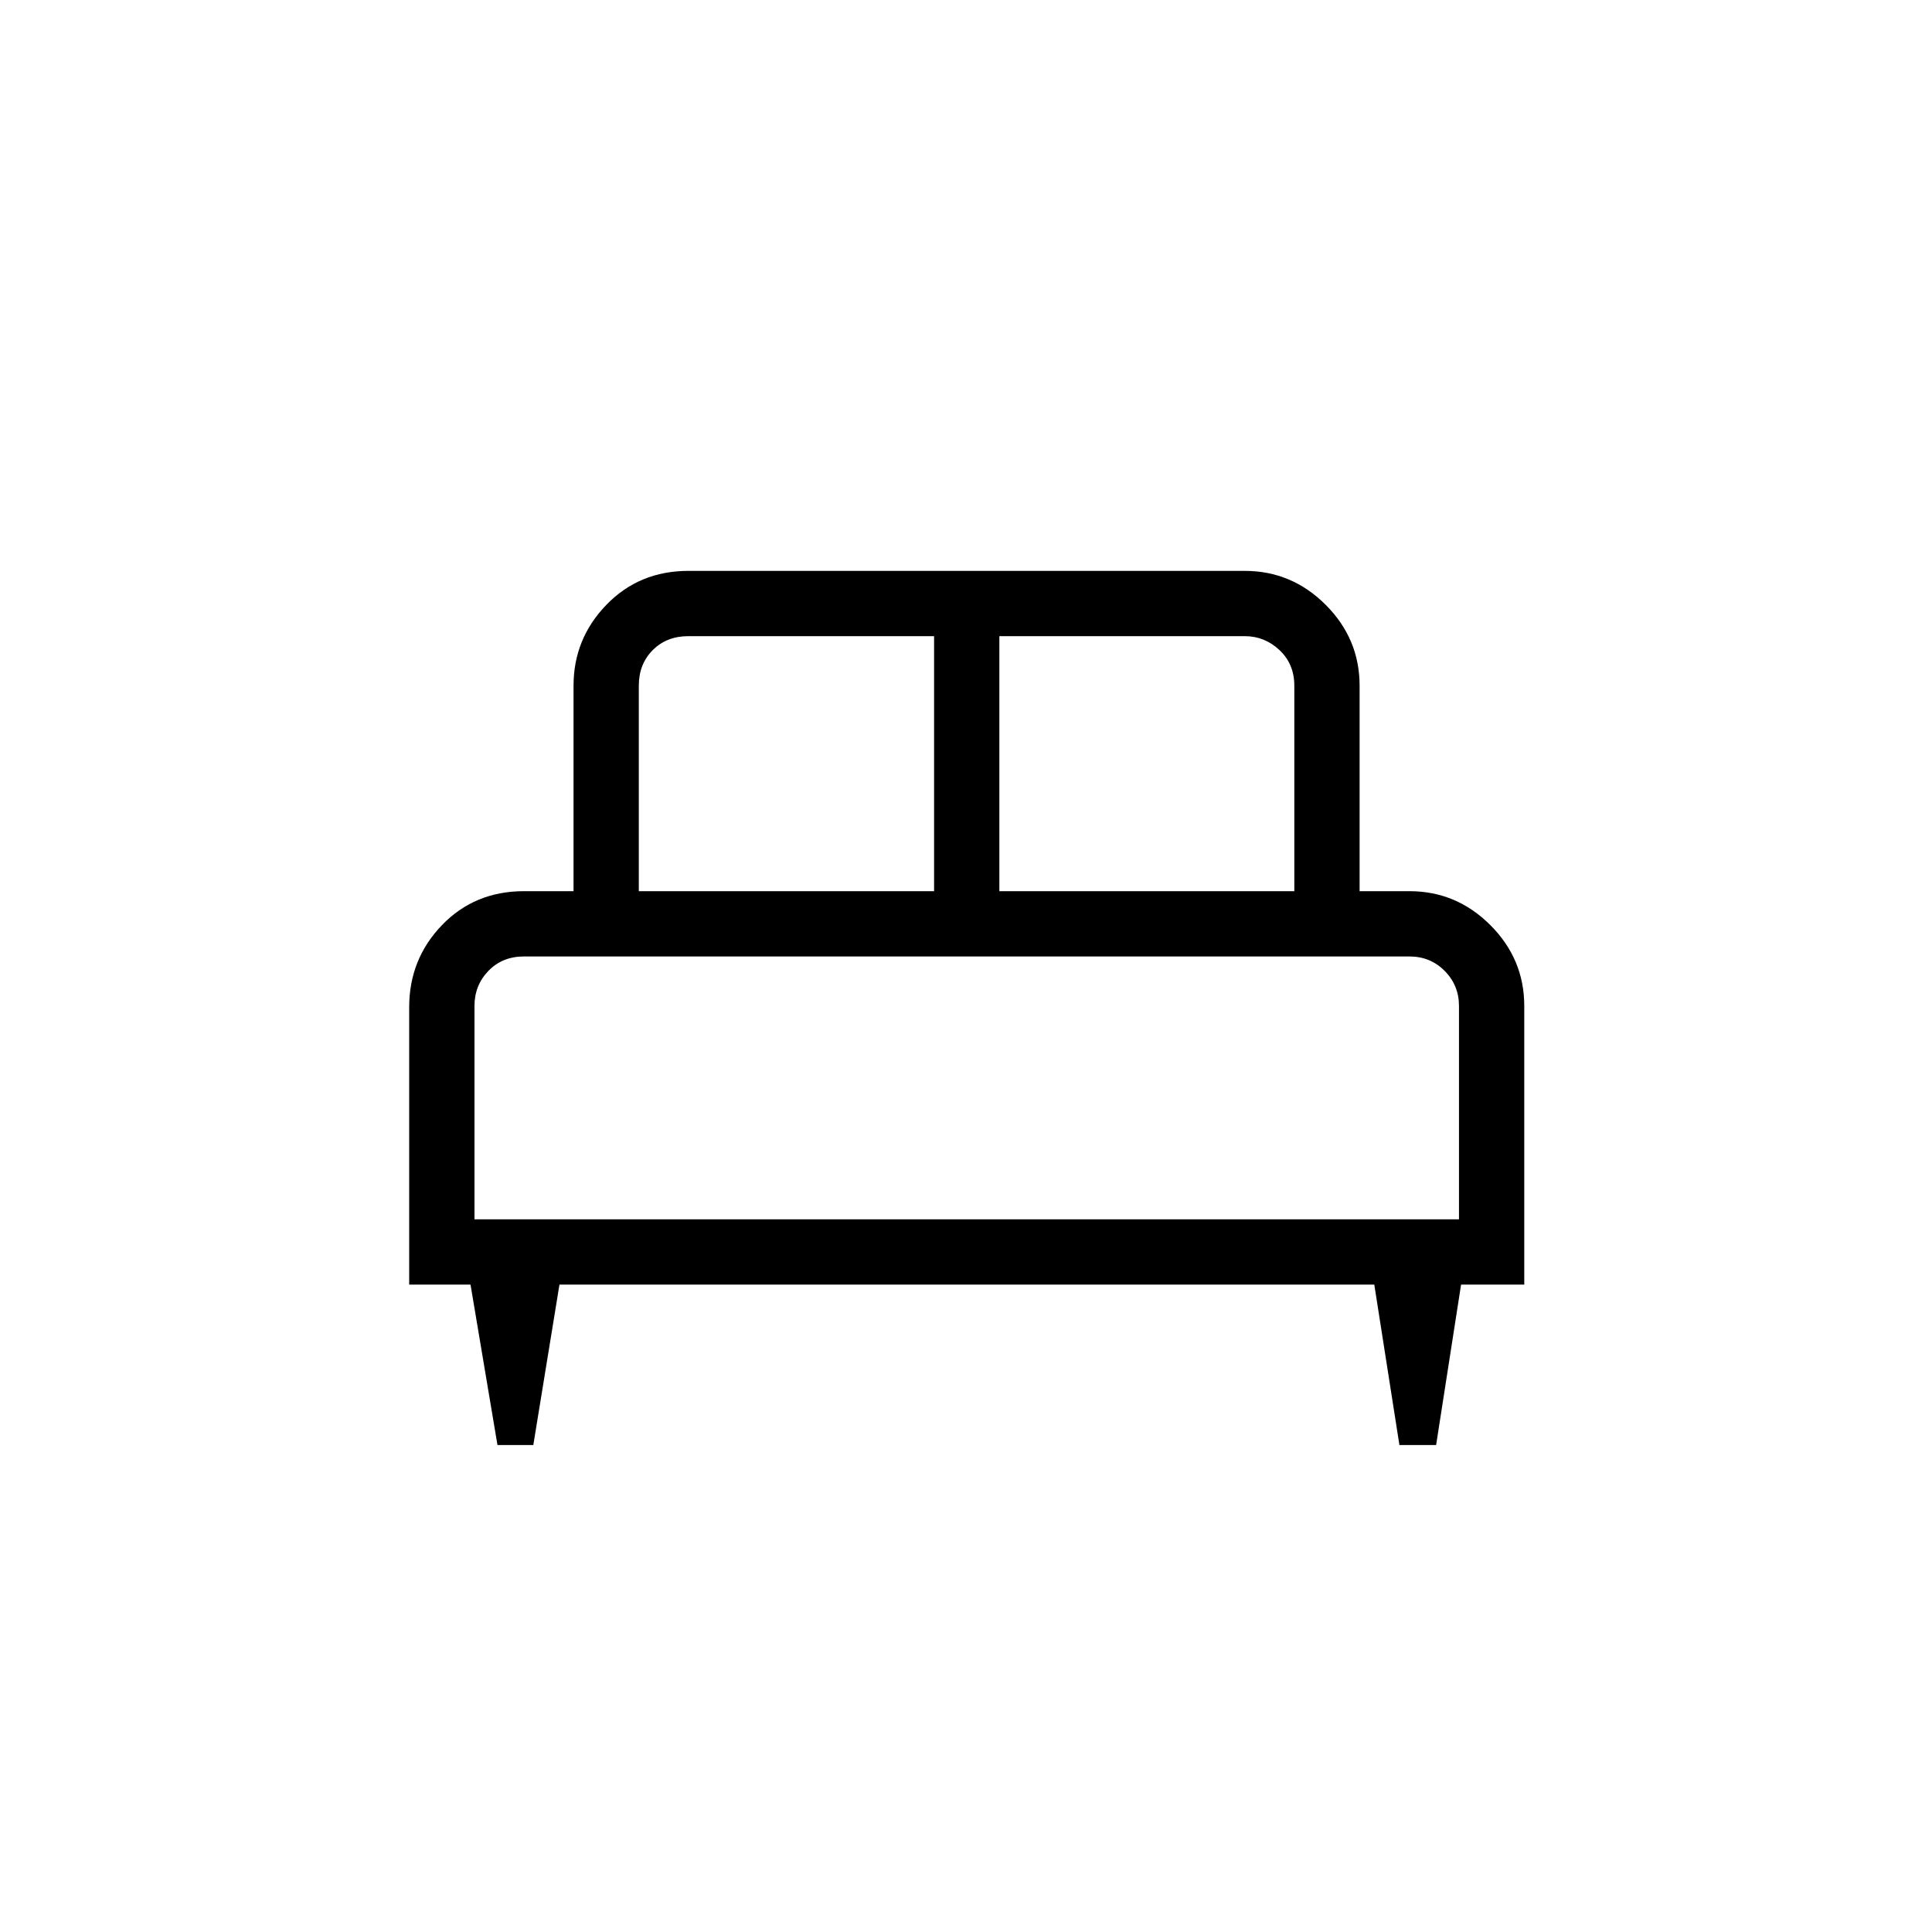 <svg xmlns="http://www.w3.org/2000/svg" height="40" viewBox="0 -960 960 960" width="40"><path d="M265-241.97h-17.81l-13.39-79.72h-30.48v-137.82q0-23.87 16.26-40.77 16.27-16.9 40.79-16.9h24.62v-102.1q0-23.33 16.32-40.19 16.33-16.86 40.73-16.86h276.49q23.32 0 40.19 16.86 16.86 16.86 16.86 40.19v102.1h24.77q23.33 0 40.19 16.86t16.86 40.19v138.44H726l-12.4 79.72h-18.24l-12.48-79.72H277.99L265-241.97Zm231.58-275.21h146.56v-102.1q0-10.77-7.37-17.69-7.37-6.93-17.24-6.93H496.58v126.72Zm-179.16 0h146.72V-643.9h-122.1q-10.77 0-17.69 6.93-6.93 6.92-6.93 17.69v102.1Zm-81.66 163.05h489.2v-106q0-10.25-7.11-17.43-7.12-7.18-17.5-7.18H260.37q-10.77 0-17.69 7.18-6.92 7.18-6.92 17.43v106Zm489.2 0h-489.2H724.96Z"/></svg>